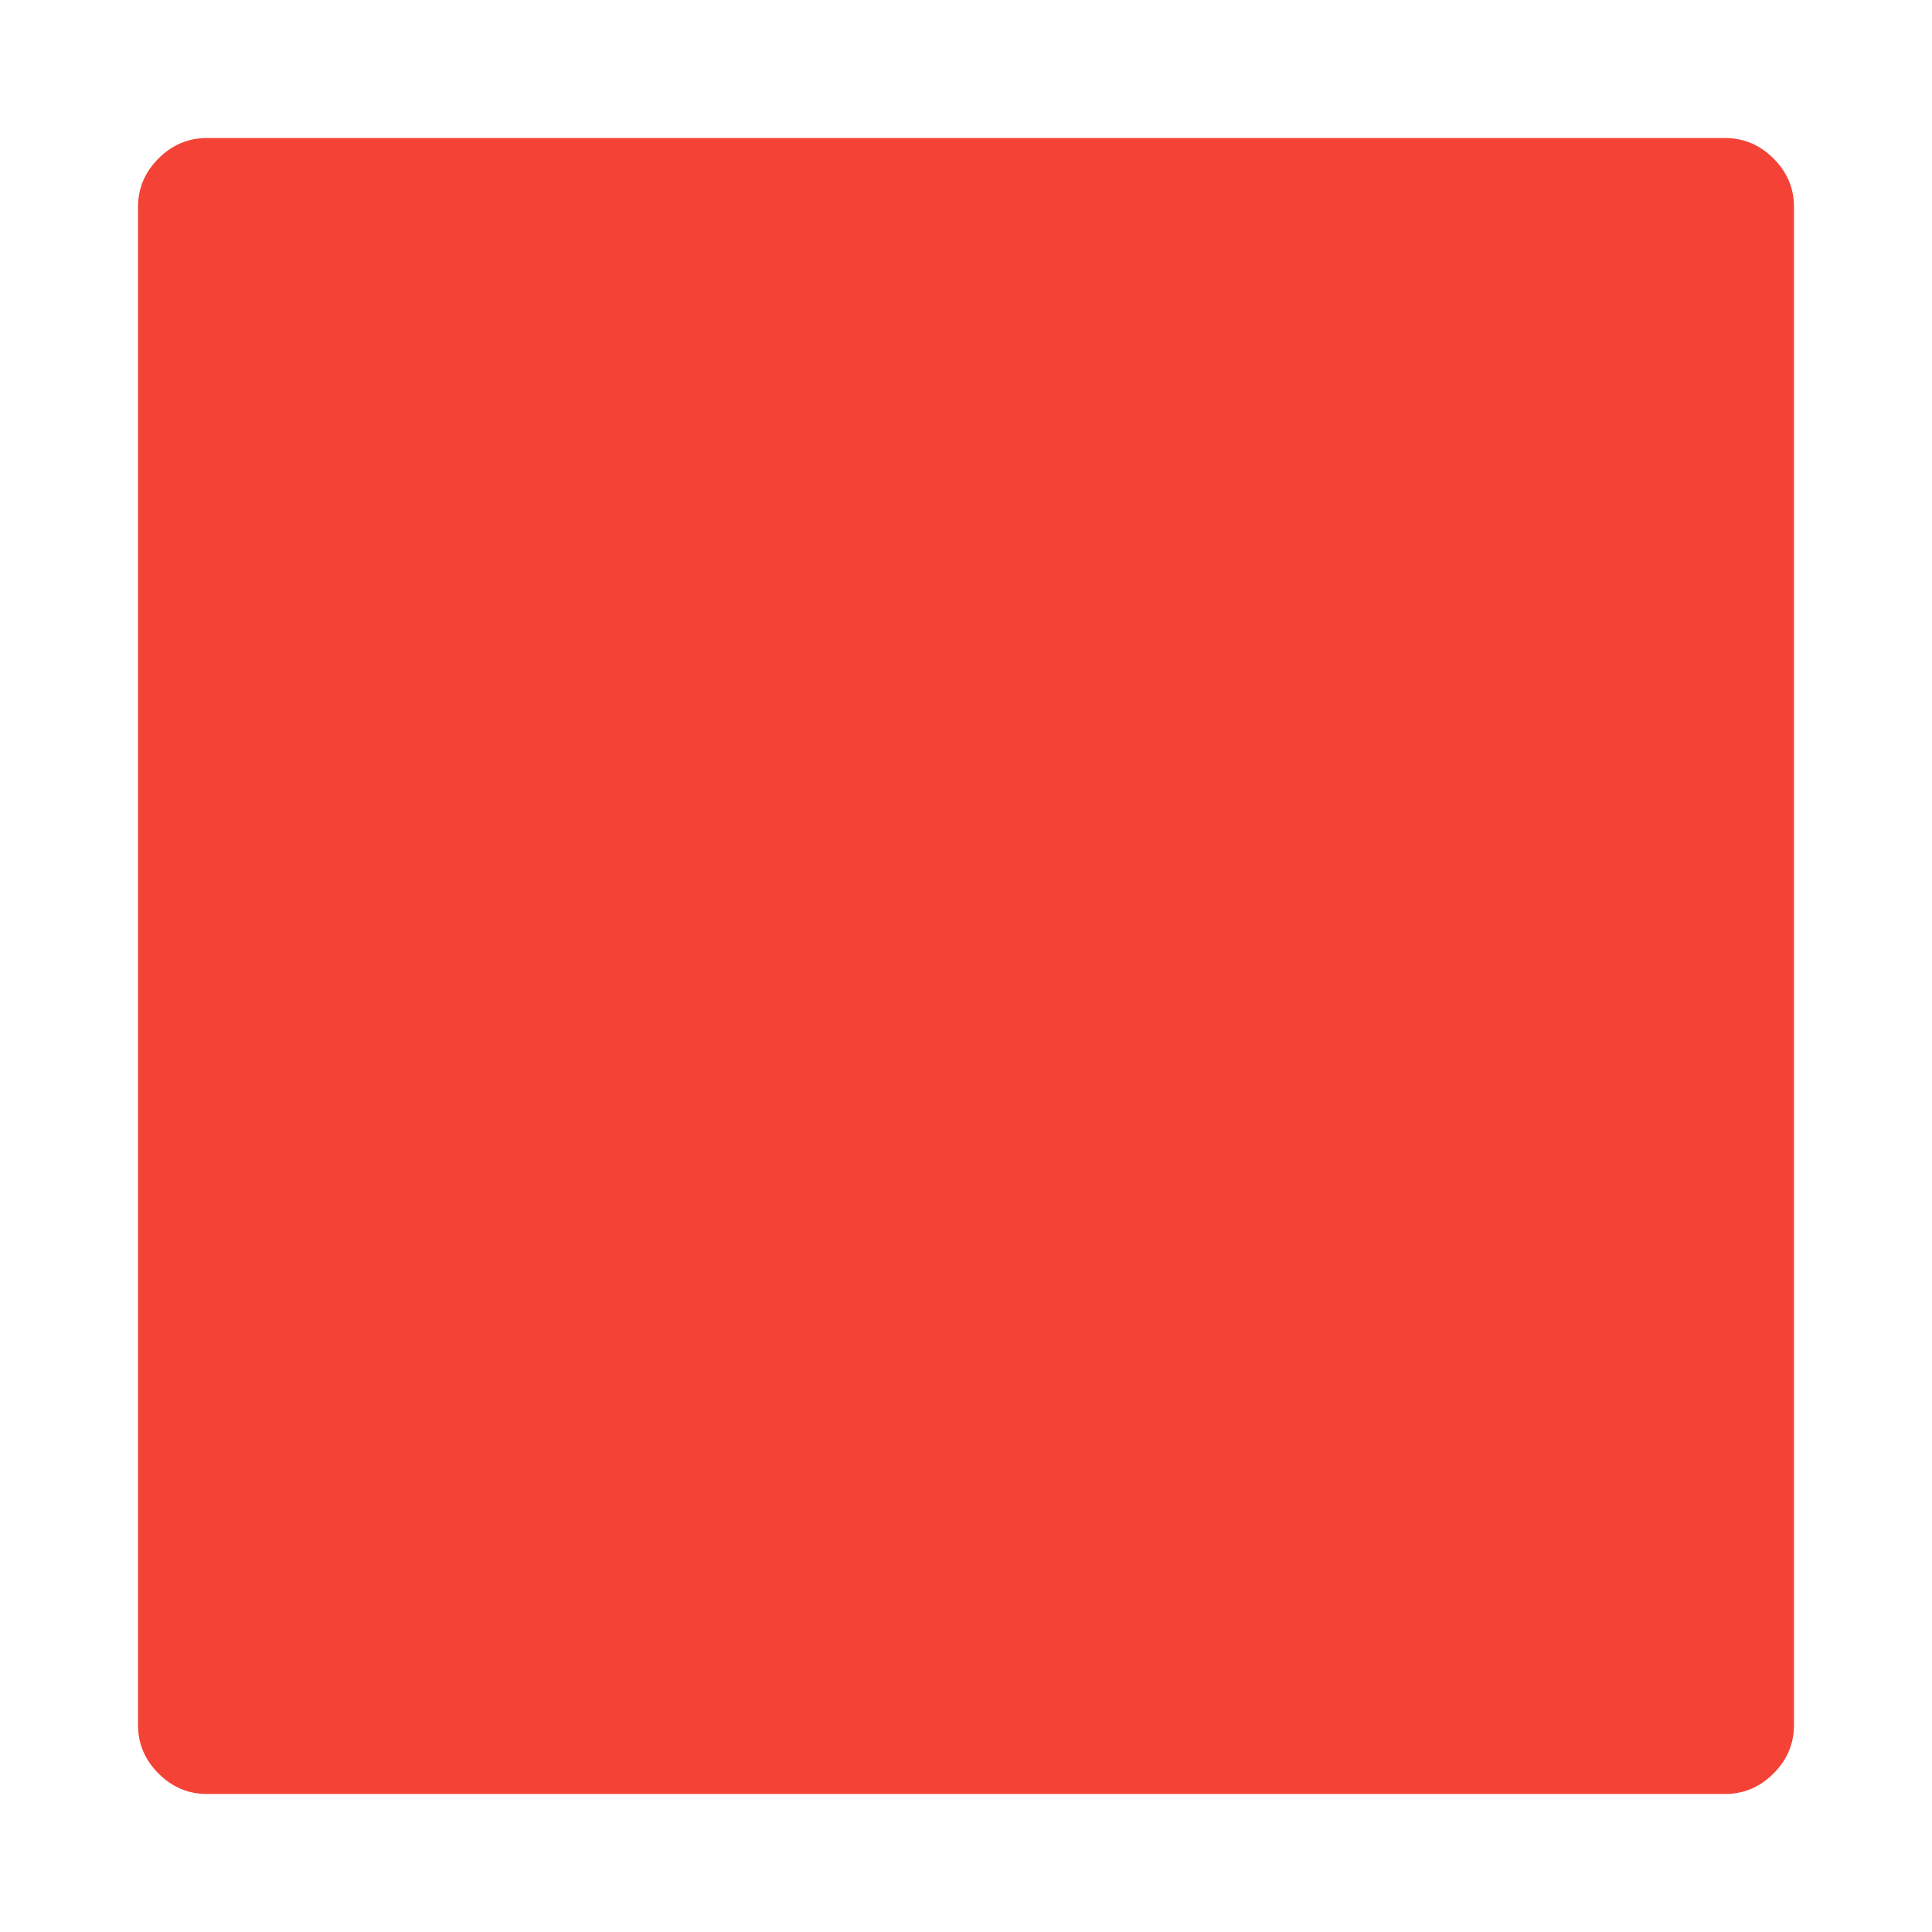 <?xml version="1.0" standalone="no"?><!DOCTYPE svg PUBLIC "-//W3C//DTD SVG 1.1//EN" "http://www.w3.org/Graphics/SVG/1.1/DTD/svg11.dtd"><svg t="1733286045283" class="icon" viewBox="0 0 1024 1024" version="1.1" xmlns="http://www.w3.org/2000/svg" p-id="5090" width="20" height="20" xmlns:xlink="http://www.w3.org/1999/xlink"><path d="M950.857 109.714l0 804.571q0 14.857-10.857 25.714t-25.714 10.857l-804.571 0q-14.857 0-25.714-10.857t-10.857-25.714l0-804.571q0-14.857 10.857-25.714t25.714-10.857l804.571 0q14.857 0 25.714 10.857t10.857 25.714z" p-id="5091" fill="#F44336"></path></svg>